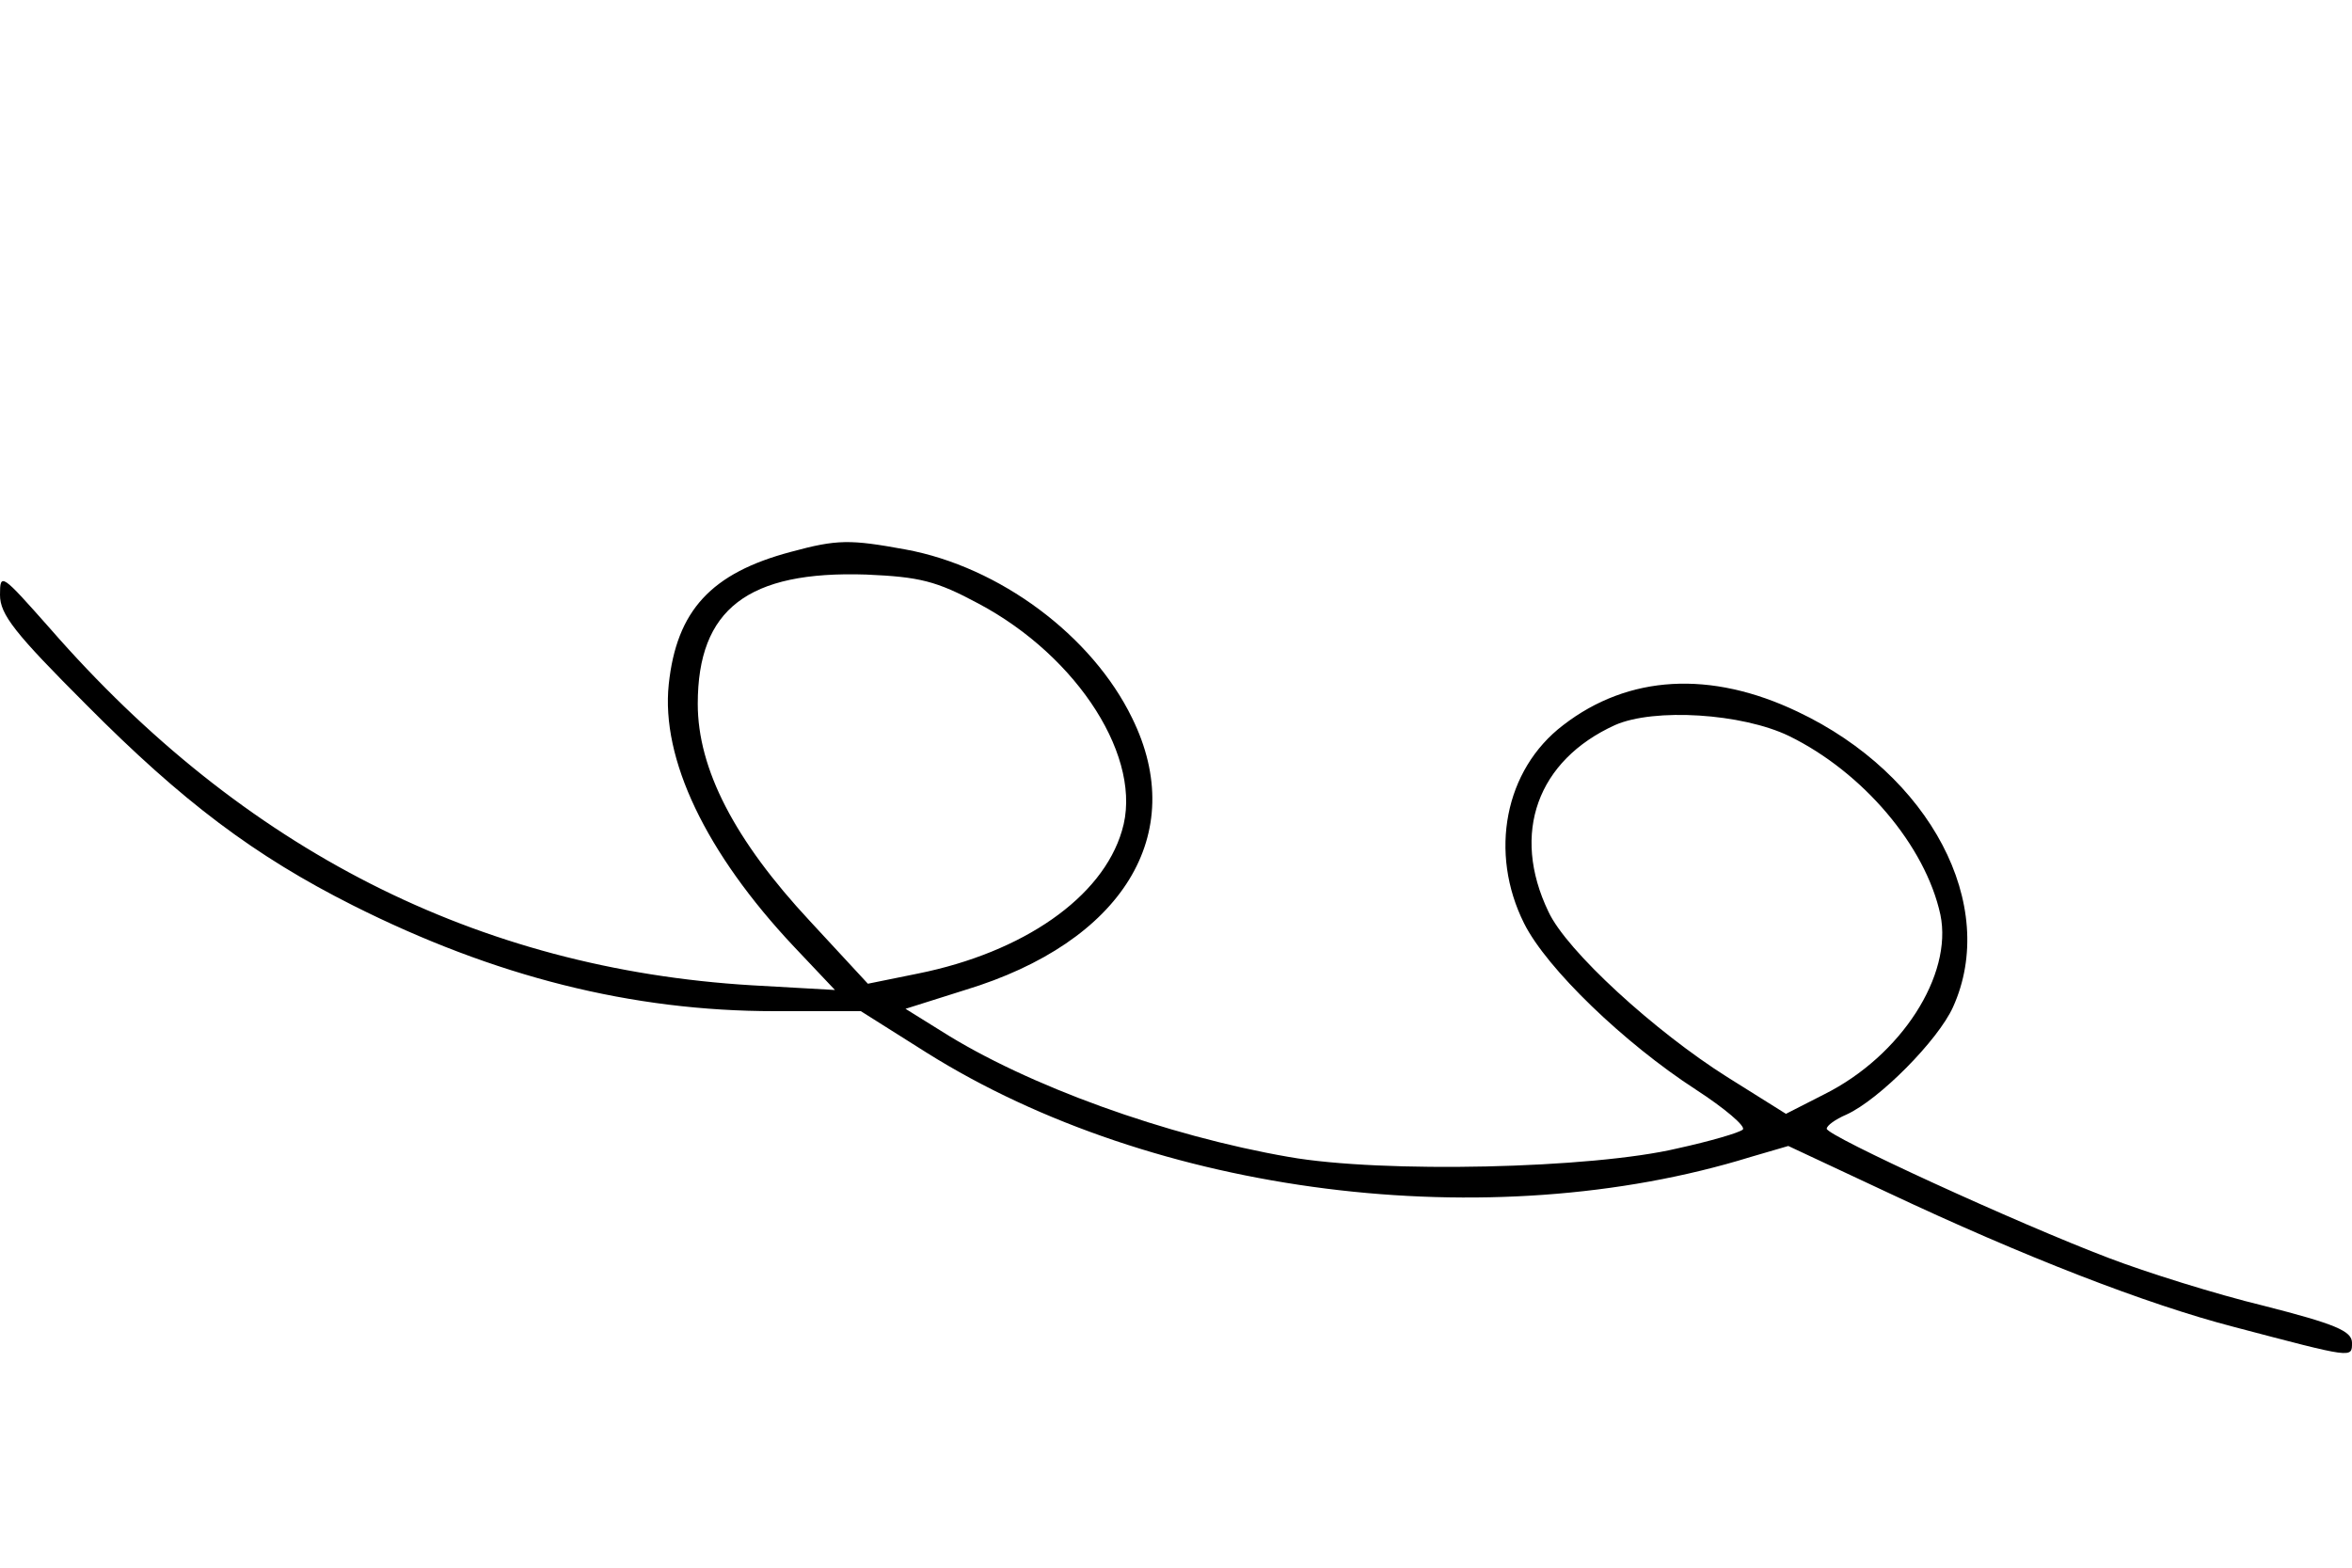 <?xml version="1.0" standalone="no"?>
<!DOCTYPE svg PUBLIC "-//W3C//DTD SVG 20010904//EN"
 "http://www.w3.org/TR/2001/REC-SVG-20010904/DTD/svg10.dtd">
<svg version="1.0" xmlns="http://www.w3.org/2000/svg"
 width="300pt" height="200pt" viewBox="0 0 300 200"
 preserveAspectRatio="xMidYMid meet">
<g transform="translate(0,200) scale(0.1,-0.1)"
fill="#000000" stroke="none">
<path d="M1009 1296 c-102 -27 -146 -75 -156 -169 -10 -95 47 -215 160 -335
l52 -55 -106 6 c-350 21 -649 173 -895 455 -62 70 -64 72 -64 43 0 -25 19 -49
110 -140 123 -124 215 -193 340 -256 181 -91 356 -135 538 -135 l110 0 84 -53
c290 -182 718 -236 1051 -133 l48 14 126 -59 c174 -82 331 -143 443 -172 152
-40 150 -40 150 -20 0 15 -22 24 -112 47 -62 15 -151 43 -198 61 -116 44 -360
156 -360 165 0 4 11 12 25 18 42 19 117 95 136 137 59 130 -29 297 -198 377
-111 53 -216 47 -299 -17 -75 -57 -95 -163 -50 -253 29 -58 128 -153 219 -212
37 -24 64 -47 60 -51 -4 -4 -42 -15 -83 -24 -109 -26 -377 -32 -496 -11 -156
27 -334 91 -444 161 l-45 28 76 24 c201 61 286 199 213 347 -51 105 -169 193
-289 215 -71 13 -87 13 -146 -3z m239 -66 c128 -68 211 -199 183 -290 -25 -85
-126 -155 -260 -182 l-64 -13 -74 80 c-96 103 -143 194 -143 277 0 121 64 170
215 165 68 -3 89 -8 143 -37z m1034 -169 c94 -46 174 -140 193 -228 16 -77
-50 -180 -148 -229 l-49 -25 -75 47 c-92 58 -205 161 -228 211 -48 100 -14
193 85 238 50 22 162 15 222 -14z"/>
</g>
</svg>
